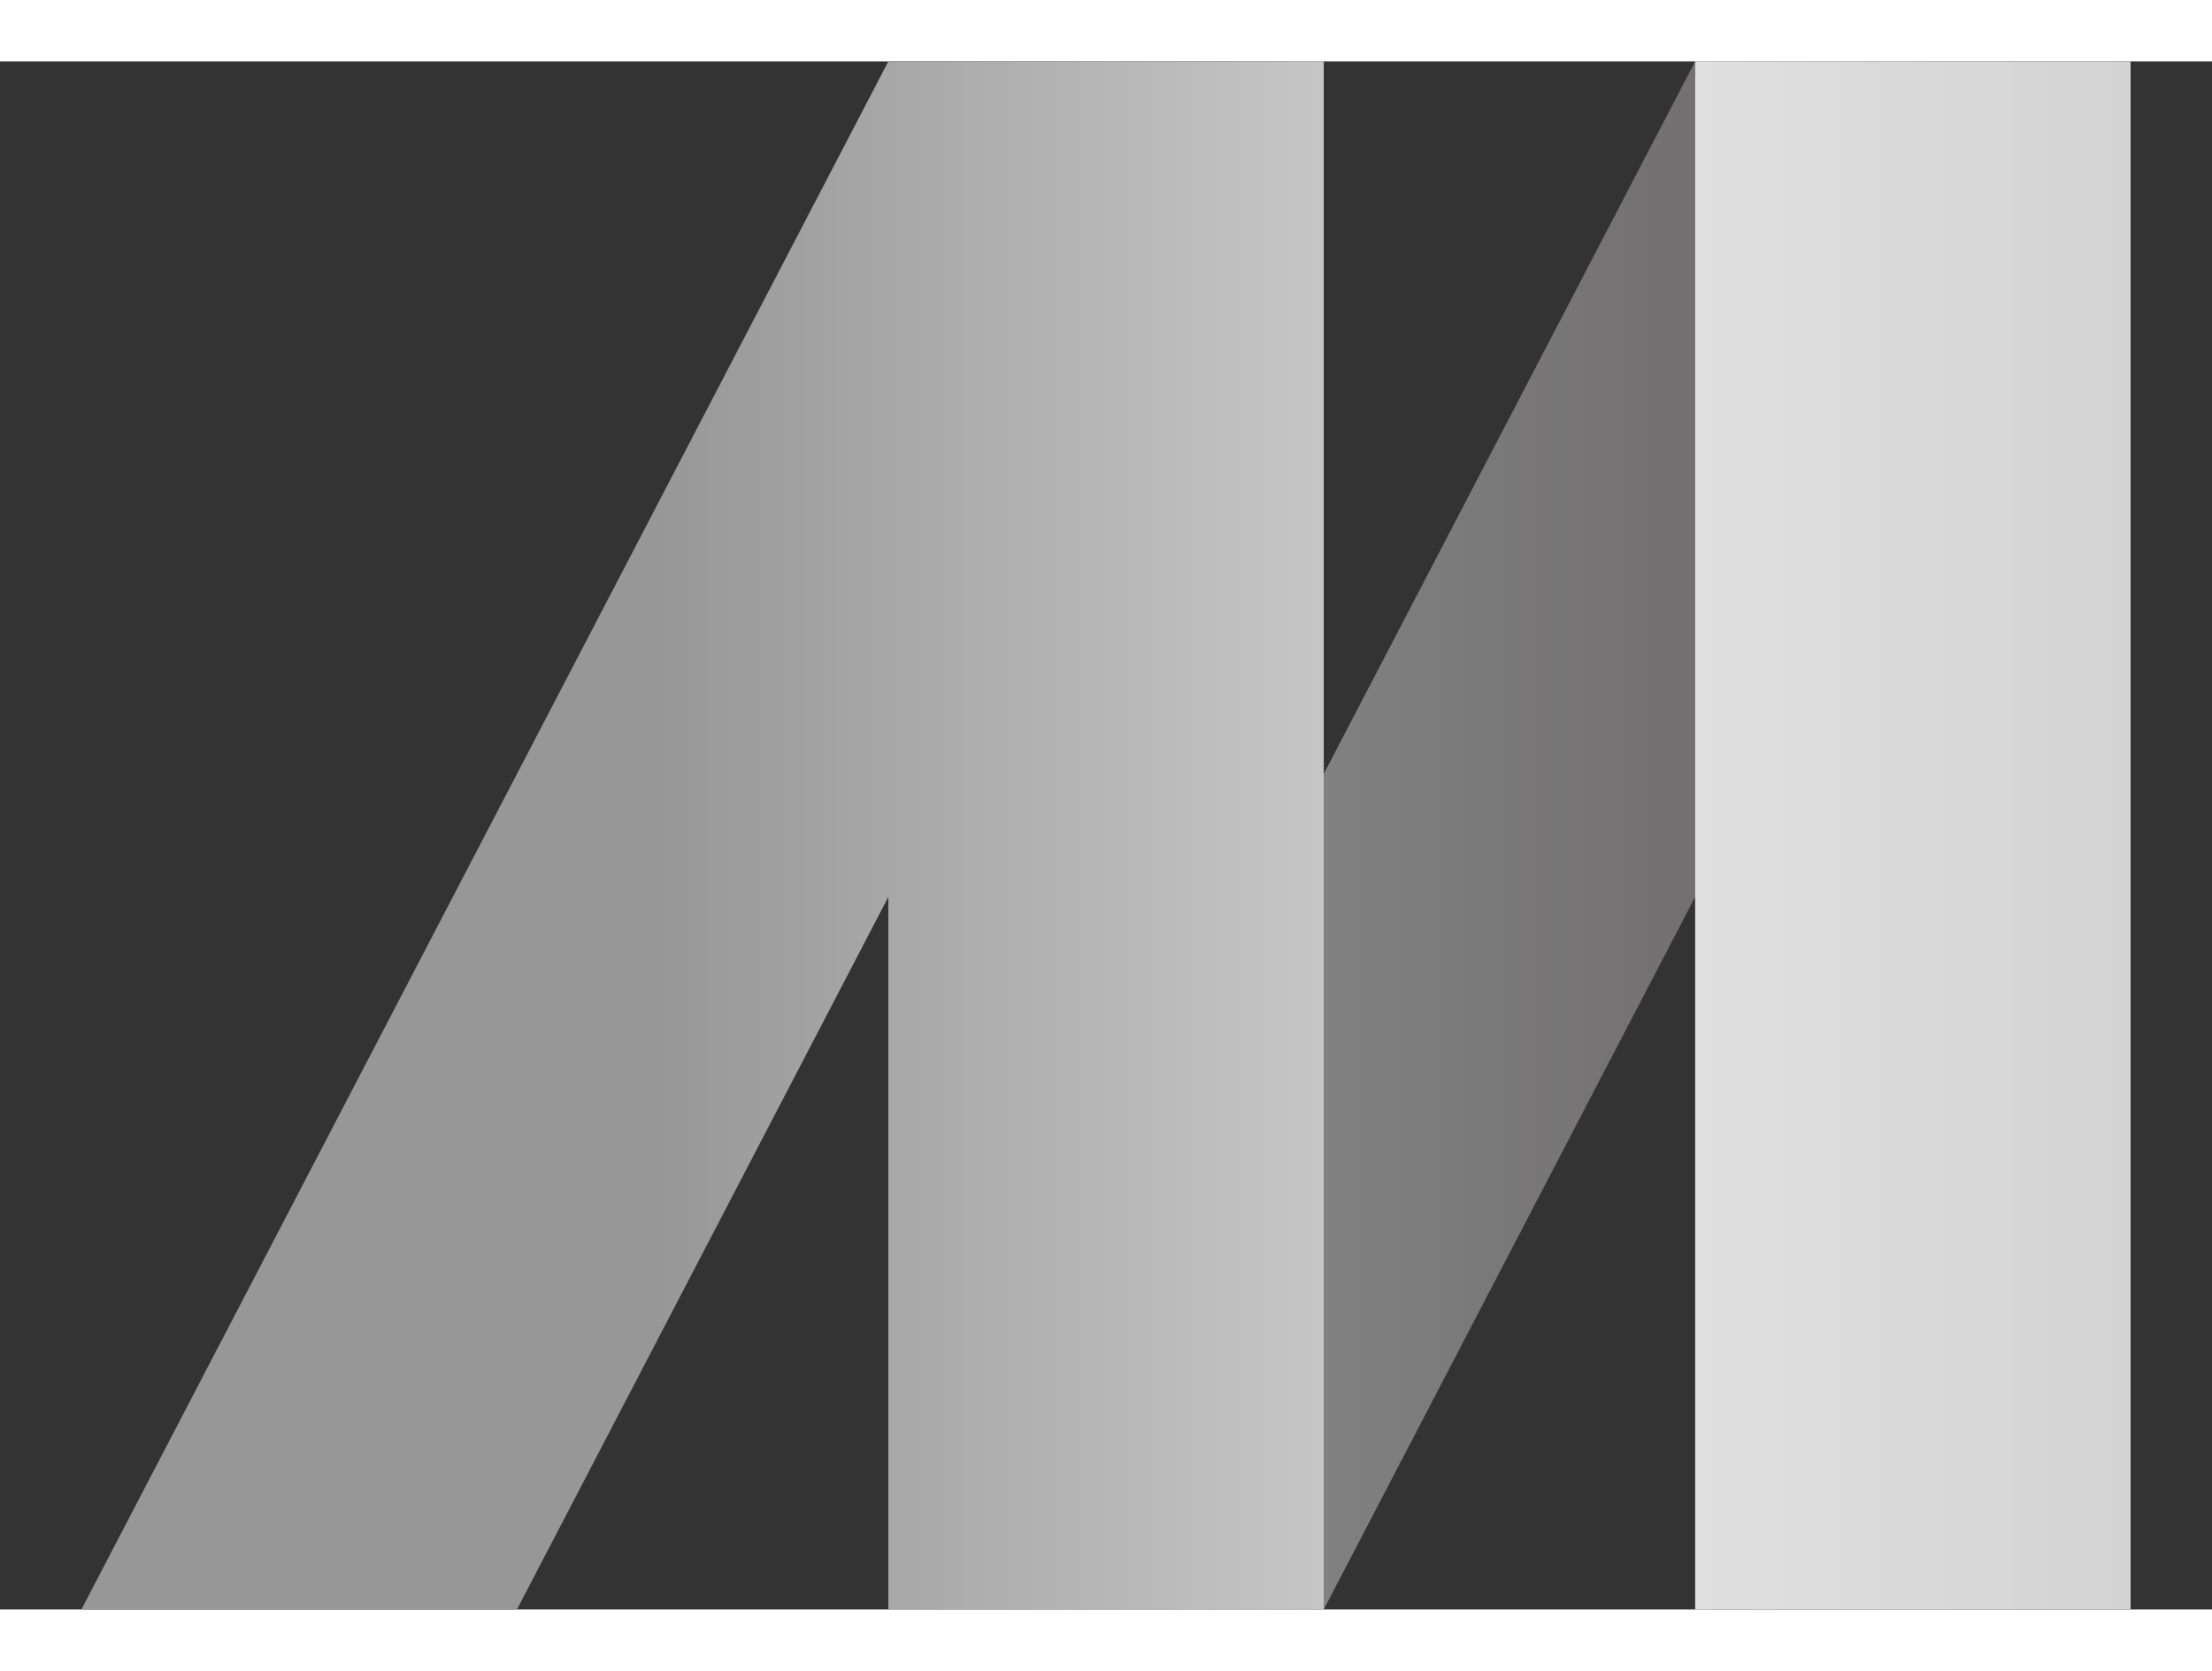 <svg width="26.471" height="20" viewBox="0 0 20 14" fill="none" xmlns="http://www.w3.org/2000/svg"><rect x="0" y="0" width="20" height="14" fill="#333333" stroke="none"/><path opacity="0.4" d="M15.327 0L19.264 1.82961e-06L11.969 14L8.031 14L15.327 0Z" fill="url(#paint0_linear_1303_5)"></path><path d="M11.969 1.82961e-06L8.032 0L0.736 14L4.674 14L8.032 7.556V14H11.969V8.38194e-05L11.969 1.82961e-06Z" fill="url(#paint1_linear_1303_5)"></path><path d="M15.327 2.57679e-06H19.264V14H15.327V2.57679e-06Z" fill="url(#paint2_linear_1303_5)"></path><defs><linearGradient id="paint0_linear_1303_5" x1="8.031" y1="7" x2="19.264" y2="7" gradientUnits="userSpaceOnUse"><stop offset="0.281" stop-color="#ffffff"></stop><stop offset="1" stop-color="#a09696"></stop></linearGradient><linearGradient id="paint1_linear_1303_5" x1="0.736" y1="7" x2="19.264" y2="7" gradientUnits="userSpaceOnUse"><stop offset="0.281" stop-color="#979797"></stop><stop offset="1" stop-color="#ffffff"></stop></linearGradient><linearGradient id="paint2_linear_1303_5" x1="0.736" y1="7" x2="19.264" y2="7" gradientUnits="userSpaceOnUse"><stop offset="0.281" stop-color="#ffffff"></stop><stop offset="1" stop-color="#d3d3d3"></stop></linearGradient></defs></svg>